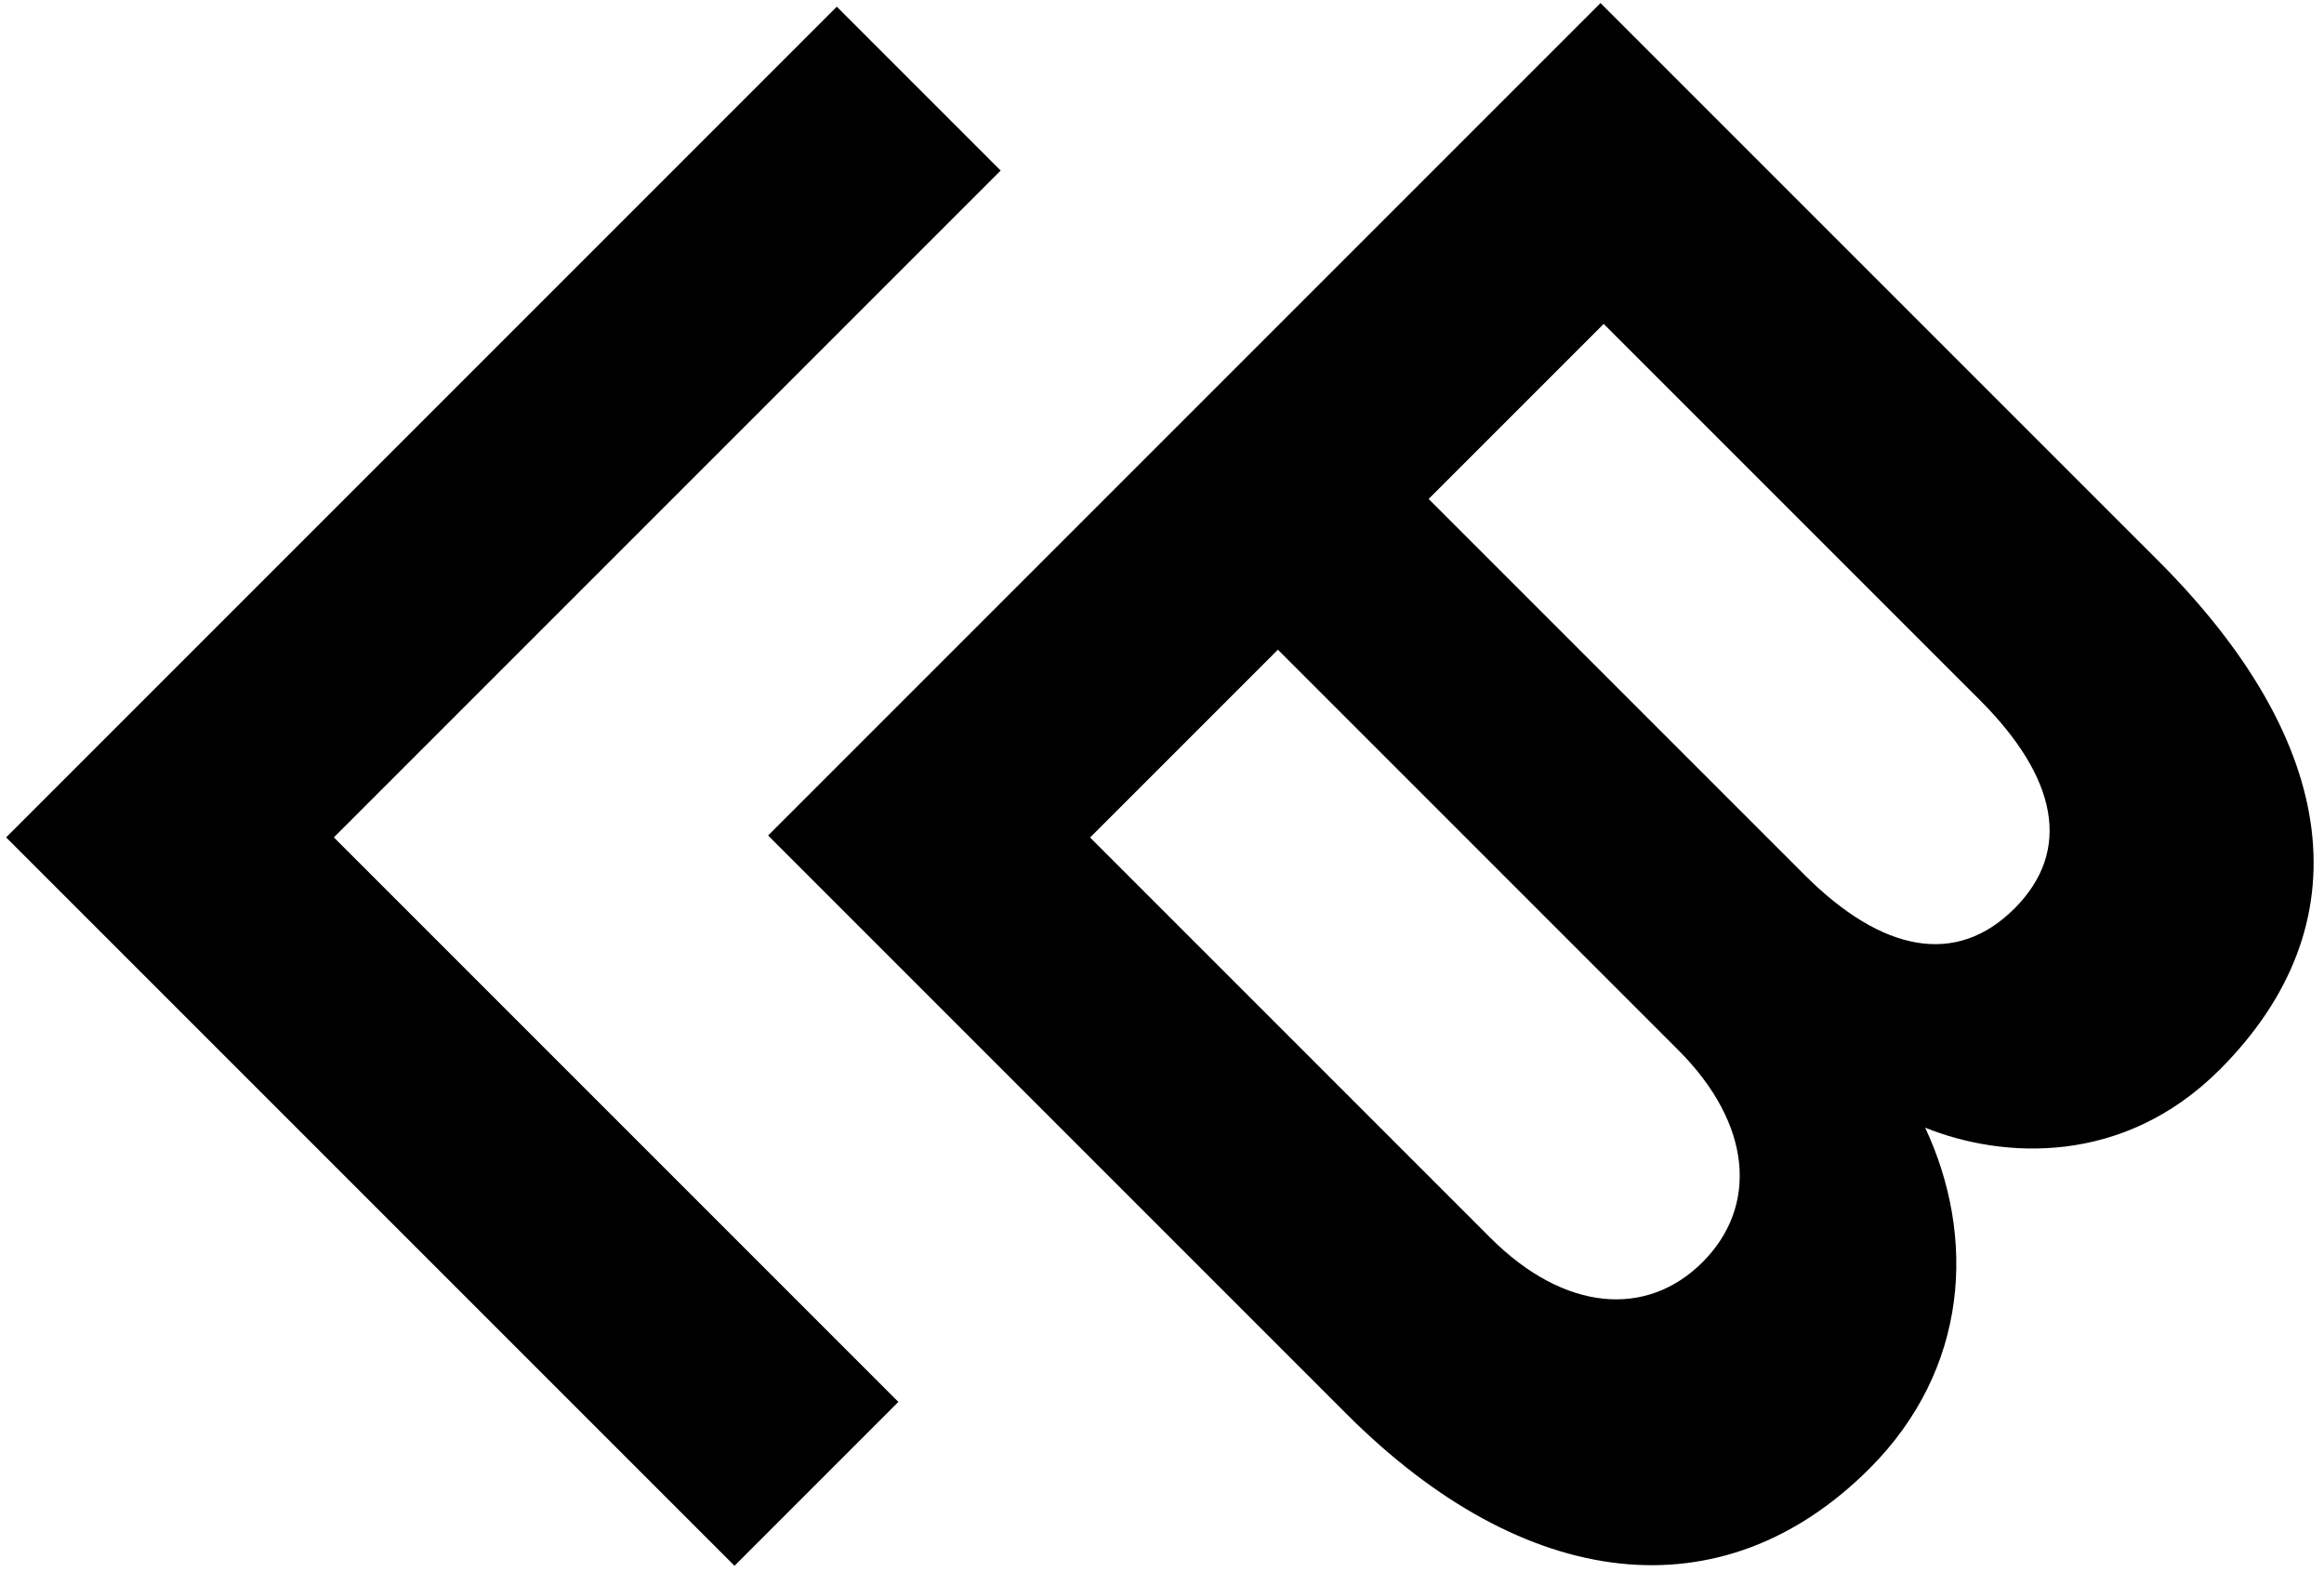 <svg width="340" height="230" viewBox="0 0 340 230" fill="none" xmlns="http://www.w3.org/2000/svg">
<g clip-path="url(#clip0_7_19)">
<path d="M146.398 24.952L122.422 0.977L0.895 122.505L107.457 229.067L131.433 205.092L48.846 122.505L146.398 24.952Z" fill="black"/>
<path d="M112.373 122.23L197.011 206.869C223.132 232.99 251.967 236.382 273.508 214.841C288.095 200.254 289.113 180.918 281.65 164.974C293.014 169.553 310.654 170.571 324.732 156.493C345.934 135.291 342.372 108.661 315.742 82.031L234.157 0.446L112.373 122.23ZM209.007 72.995L234.619 47.383L289.621 102.385C300.986 113.749 303.191 124.435 294.71 132.916C286.229 141.397 275.374 139.362 264.009 127.997L209.007 72.995ZM186.957 95.045L245.521 153.609C256.377 164.465 257.225 176.508 249.083 184.649C240.942 192.791 228.899 191.943 218.043 181.087L159.479 122.523L186.957 95.045Z" fill="black"/>
</g>
<defs>
<clipPath id="clip0_7_19">
<rect width="340" height="230" fill="white"/>
</clipPath>
</defs>
</svg>
